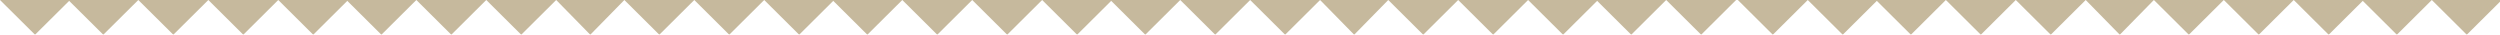 <?xml version="1.0" encoding="UTF-8"?>
<svg width="1440px" height="20px" viewBox="0 0 1440 20" version="1.1" xmlns="http://www.w3.org/2000/svg" xmlns:xlink="http://www.w3.org/1999/xlink">
    <!-- Generator: Sketch 54 (76480) - https://sketchapp.com -->
    <title>Triangulos</title>
    <desc>Created with Sketch.</desc>
    <g id="Page-1" stroke="none" stroke-width="1" fill="none" fill-rule="evenodd" opacity="0.495">
        <g id="Home-Copy" fill="#8C7239">
            <g id="Triangulos">
                <g transform="translate(1221, 10) scale(1, -1) translate(-1221, -10) translate(1001, 0)">
                    <polygon id="Triangle" points="20.137 0 40.275 20 0 20"></polygon>
                    <polygon id="Triangle" points="60.412 0 80.549 20 40.275 20"></polygon>
                    <polygon id="Triangle-Copy-2" points="99.68 0 119.817 20 79.542 20"></polygon>
                    <polygon id="Triangle-Copy" points="139.954 0 160.092 20 119.817 20"></polygon>
                    <polygon id="Triangle-Copy-6" points="180.229 0 200.366 20 160.092 20"></polygon>
                    <polygon id="Triangle-Copy-5" points="220 0 239.634 20 200.366 20"></polygon>
                    <polygon id="Triangle-Copy-4" points="259.771 0 279.908 20 239.634 20"></polygon>
                    <polygon id="Triangle-Copy-3" points="300.046 0 320.183 20 279.908 20"></polygon>
                    <polygon id="Triangle-Copy-10" points="340.32 0 360.458 20 320.183 20"></polygon>
                    <polygon id="Triangle-Copy-9" points="379.588 0 399.725 20 359.451 20"></polygon>
                    <polygon id="Triangle-Copy-8" points="419.863 0 440 20 399.725 20"></polygon>
                </g>
                <g transform="translate(780, 10) scale(1, -1) translate(-780, -10) translate(560, 0)">
                    <polygon id="Triangle" points="20.137 0 40.275 20 0 20"></polygon>
                    <polygon id="Triangle" points="60.412 0 80.549 20 40.275 20"></polygon>
                    <polygon id="Triangle-Copy-2" points="99.68 0 119.817 20 79.542 20"></polygon>
                    <polygon id="Triangle-Copy" points="139.954 0 160.092 20 119.817 20"></polygon>
                    <polygon id="Triangle-Copy-6" points="180.229 0 200.366 20 160.092 20"></polygon>
                    <polygon id="Triangle-Copy-5" points="220 0 239.634 20 200.366 20"></polygon>
                    <polygon id="Triangle-Copy-4" points="259.771 0 279.908 20 239.634 20"></polygon>
                    <polygon id="Triangle-Copy-3" points="300.046 0 320.183 20 279.908 20"></polygon>
                    <polygon id="Triangle-Copy-10" points="340.32 0 360.458 20 320.183 20"></polygon>
                    <polygon id="Triangle-Copy-9" points="379.588 0 399.725 20 359.451 20"></polygon>
                    <polygon id="Triangle-Copy-8" points="419.863 0 440 20 399.725 20"></polygon>
                </g>
                <g transform="translate(340, 10) scale(1, -1) translate(-340, -10) translate(120, 0)">
                    <polygon id="Triangle" points="20.137 0 40.275 20 0 20"></polygon>
                    <polygon id="Triangle" points="60.412 0 80.549 20 40.275 20"></polygon>
                    <polygon id="Triangle-Copy-2" points="99.68 0 119.817 20 79.542 20"></polygon>
                    <polygon id="Triangle-Copy" points="139.954 0 160.092 20 119.817 20"></polygon>
                    <polygon id="Triangle-Copy-6" points="180.229 0 200.366 20 160.092 20"></polygon>
                    <polygon id="Triangle-Copy-5" points="220 0 239.634 20 200.366 20"></polygon>
                    <polygon id="Triangle-Copy-4" points="259.771 0 279.908 20 239.634 20"></polygon>
                    <polygon id="Triangle-Copy-3" points="300.046 0 320.183 20 279.908 20"></polygon>
                    <polygon id="Triangle-Copy-10" points="340.32 0 360.458 20 320.183 20"></polygon>
                    <polygon id="Triangle-Copy-9" points="379.588 0 399.725 20 359.451 20"></polygon>
                    <polygon id="Triangle-Copy-8" points="419.863 0 440 20 399.725 20"></polygon>
                </g>
                <g transform="translate(60, 10) scale(1, -1) translate(-60, -10) ">
                    <polygon id="Triangle-Copy-10" points="20.168 0 40.336 20 0 20"></polygon>
                    <polygon id="Triangle-Copy-9" points="59.496 0 79.664 20 39.328 20"></polygon>
                    <polygon id="Triangle-Copy-8" points="99.832 0 120 20 79.664 20"></polygon>
                </g>
            </g>
        </g>
    </g>
</svg>